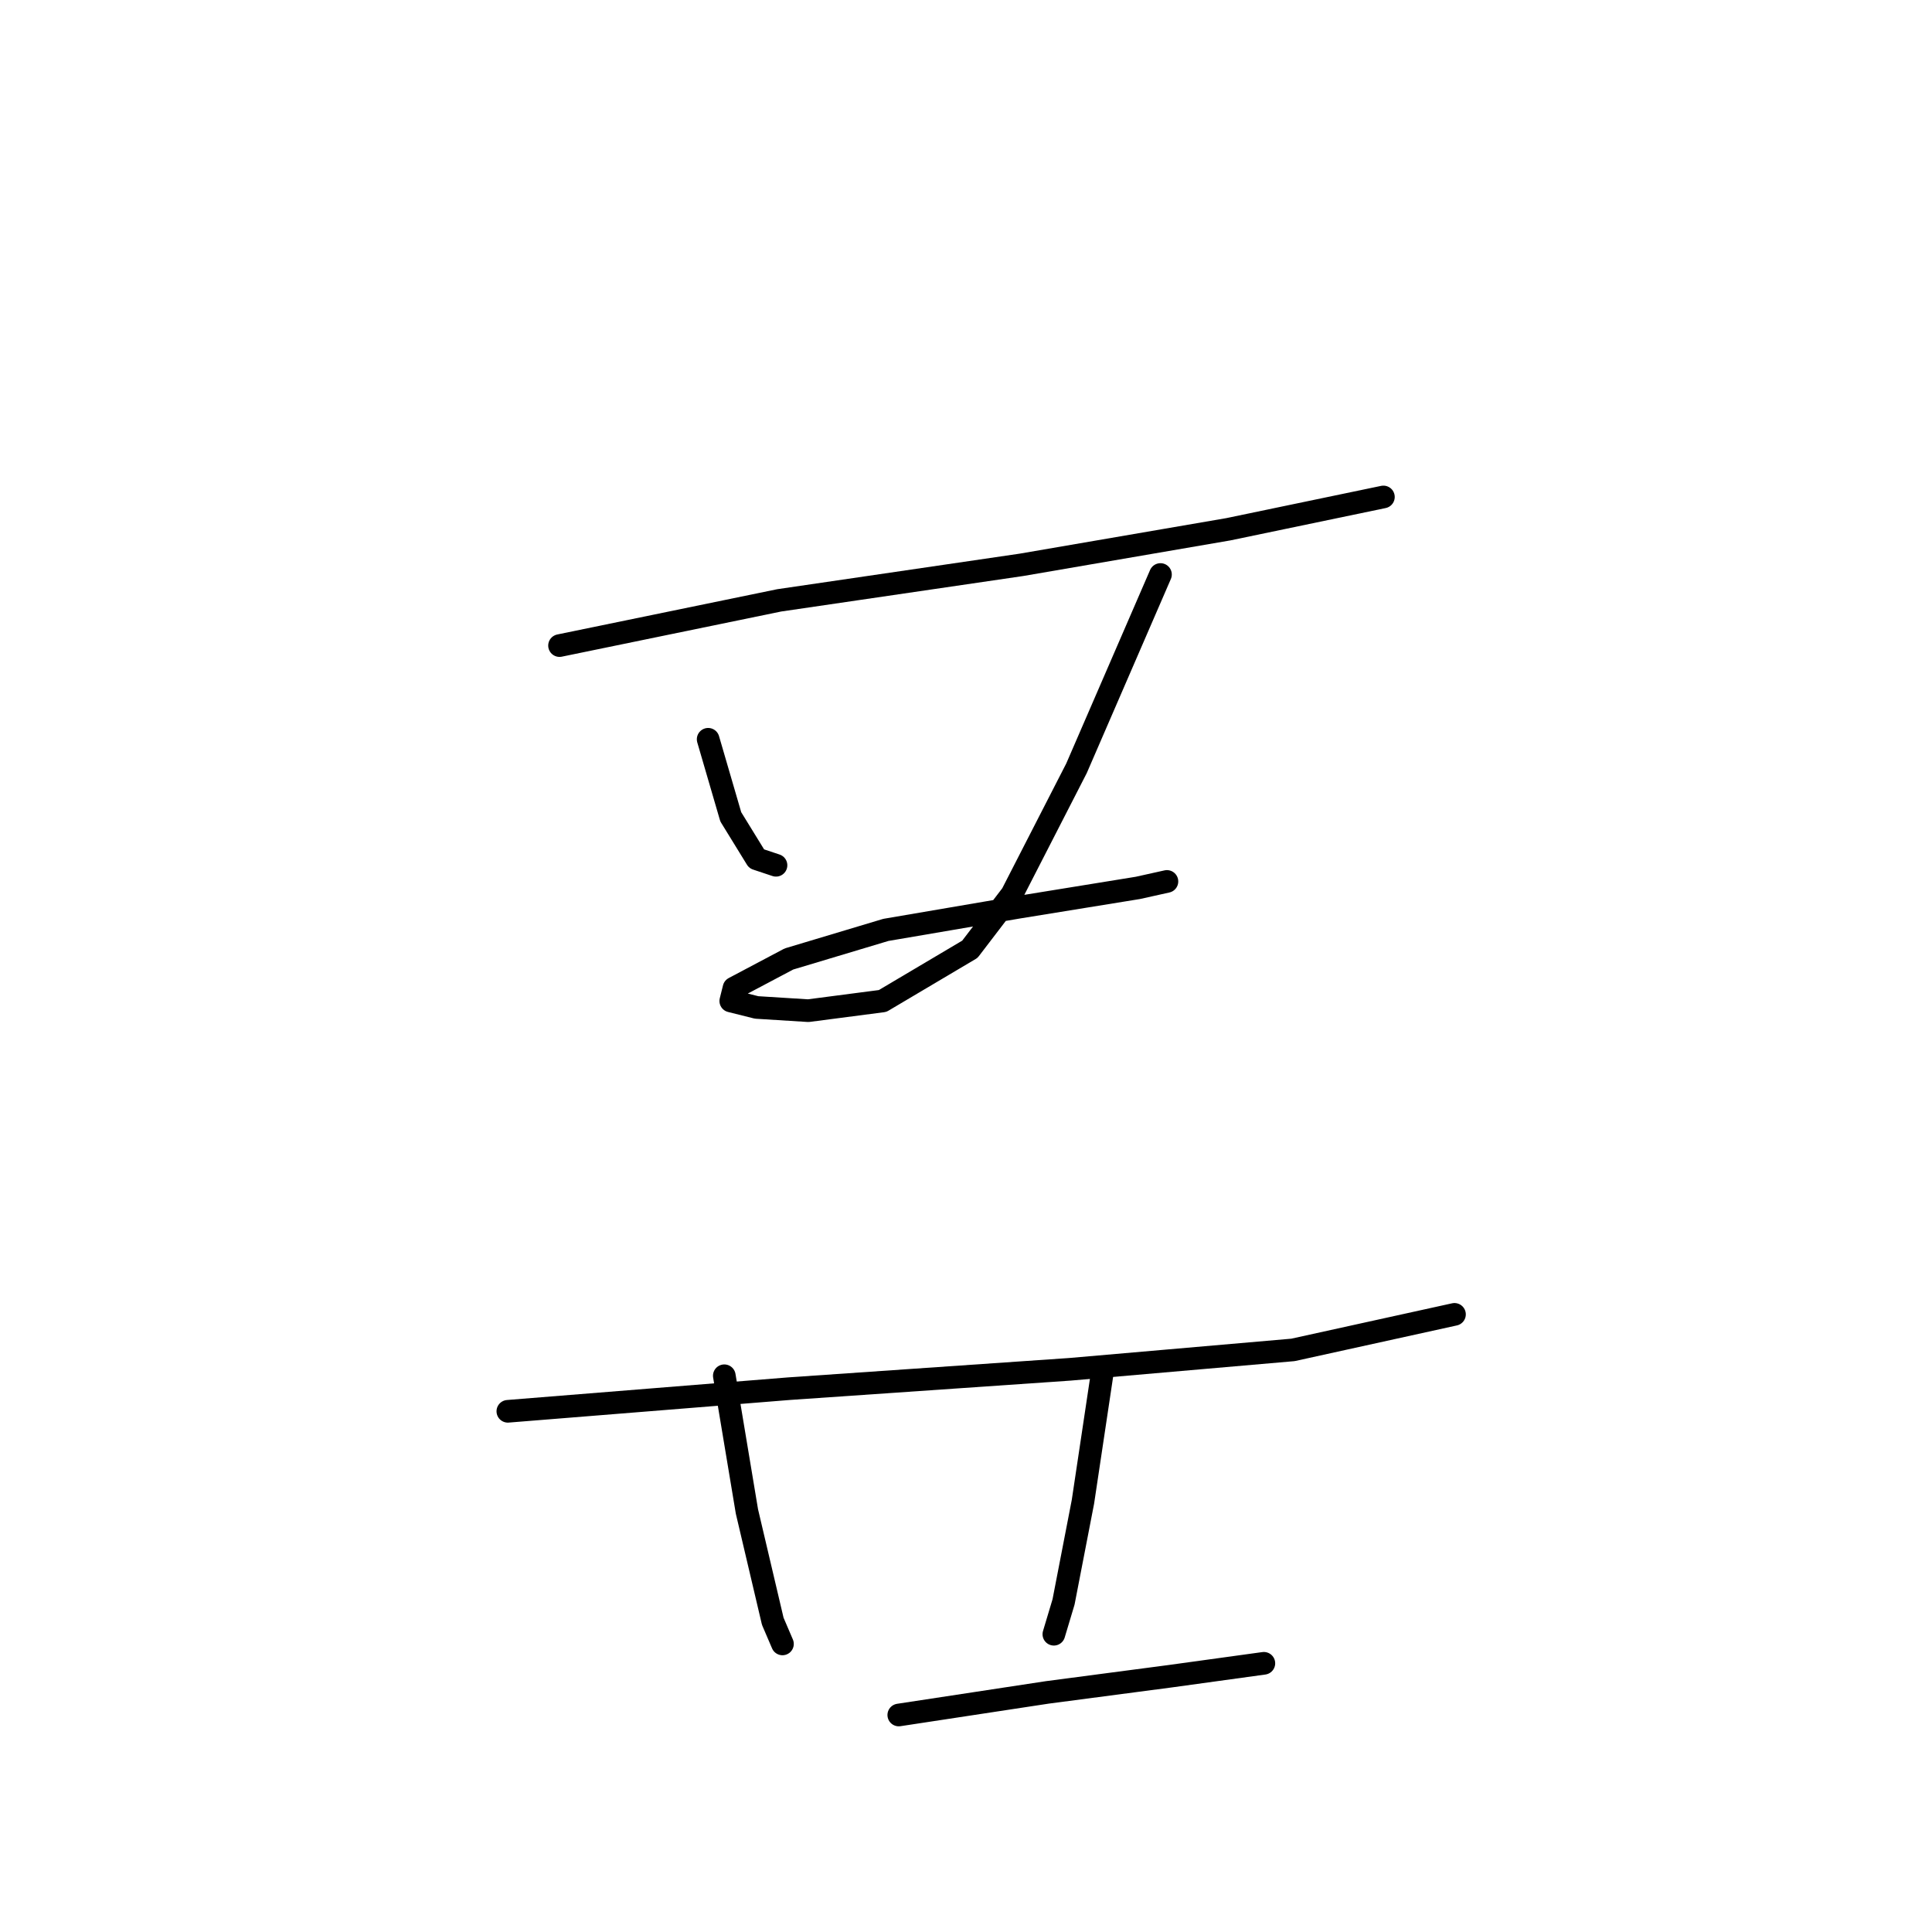 <?xml version="1.0" standalone="no"?>
    <svg width="256" height="256" xmlns="http://www.w3.org/2000/svg" version="1.1">
    <polyline stroke="black" stroke-width="3" stroke-linecap="round" fill="transparent" stroke-linejoin="round" points="74.141 85.543 103.253 79.55 135.361 74.841 162.759 70.131 183.309 65.85 183.309 65.85 " />
        <polyline stroke="black" stroke-width="3" stroke-linecap="round" fill="transparent" stroke-linejoin="round" points="93.834 97.958 96.831 108.233 100.256 113.798 102.825 114.654 102.825 114.654 " />
        <polyline stroke="black" stroke-width="3" stroke-linecap="round" fill="transparent" stroke-linejoin="round" points="153.769 76.125 142.638 101.811 134.076 118.507 128.511 125.785 116.952 132.635 107.106 133.919 100.256 133.491 96.831 132.635 97.259 130.923 104.537 127.07 117.38 123.217 134.933 120.22 150.772 117.651 154.625 116.795 154.625 116.795 " />
        <polyline stroke="black" stroke-width="3" stroke-linecap="round" fill="transparent" stroke-linejoin="round" points="67.292 187.004 104.537 184.008 141.782 181.439 171.322 178.87 192.727 174.161 192.727 174.161 " />
        <polyline stroke="black" stroke-width="3" stroke-linecap="round" fill="transparent" stroke-linejoin="round" points="95.975 182.295 98.972 200.276 102.396 214.831 103.681 217.828 103.681 217.828 " />
        <polyline stroke="black" stroke-width="3" stroke-linecap="round" fill="transparent" stroke-linejoin="round" points="146.063 181.867 143.495 198.991 140.926 212.263 139.642 216.544 139.642 216.544 " />
        <polyline stroke="black" stroke-width="3" stroke-linecap="round" fill="transparent" stroke-linejoin="round" points="119.093 227.246 138.785 224.25 155.054 222.109 167.469 220.397 167.469 220.397 " />
        </svg>